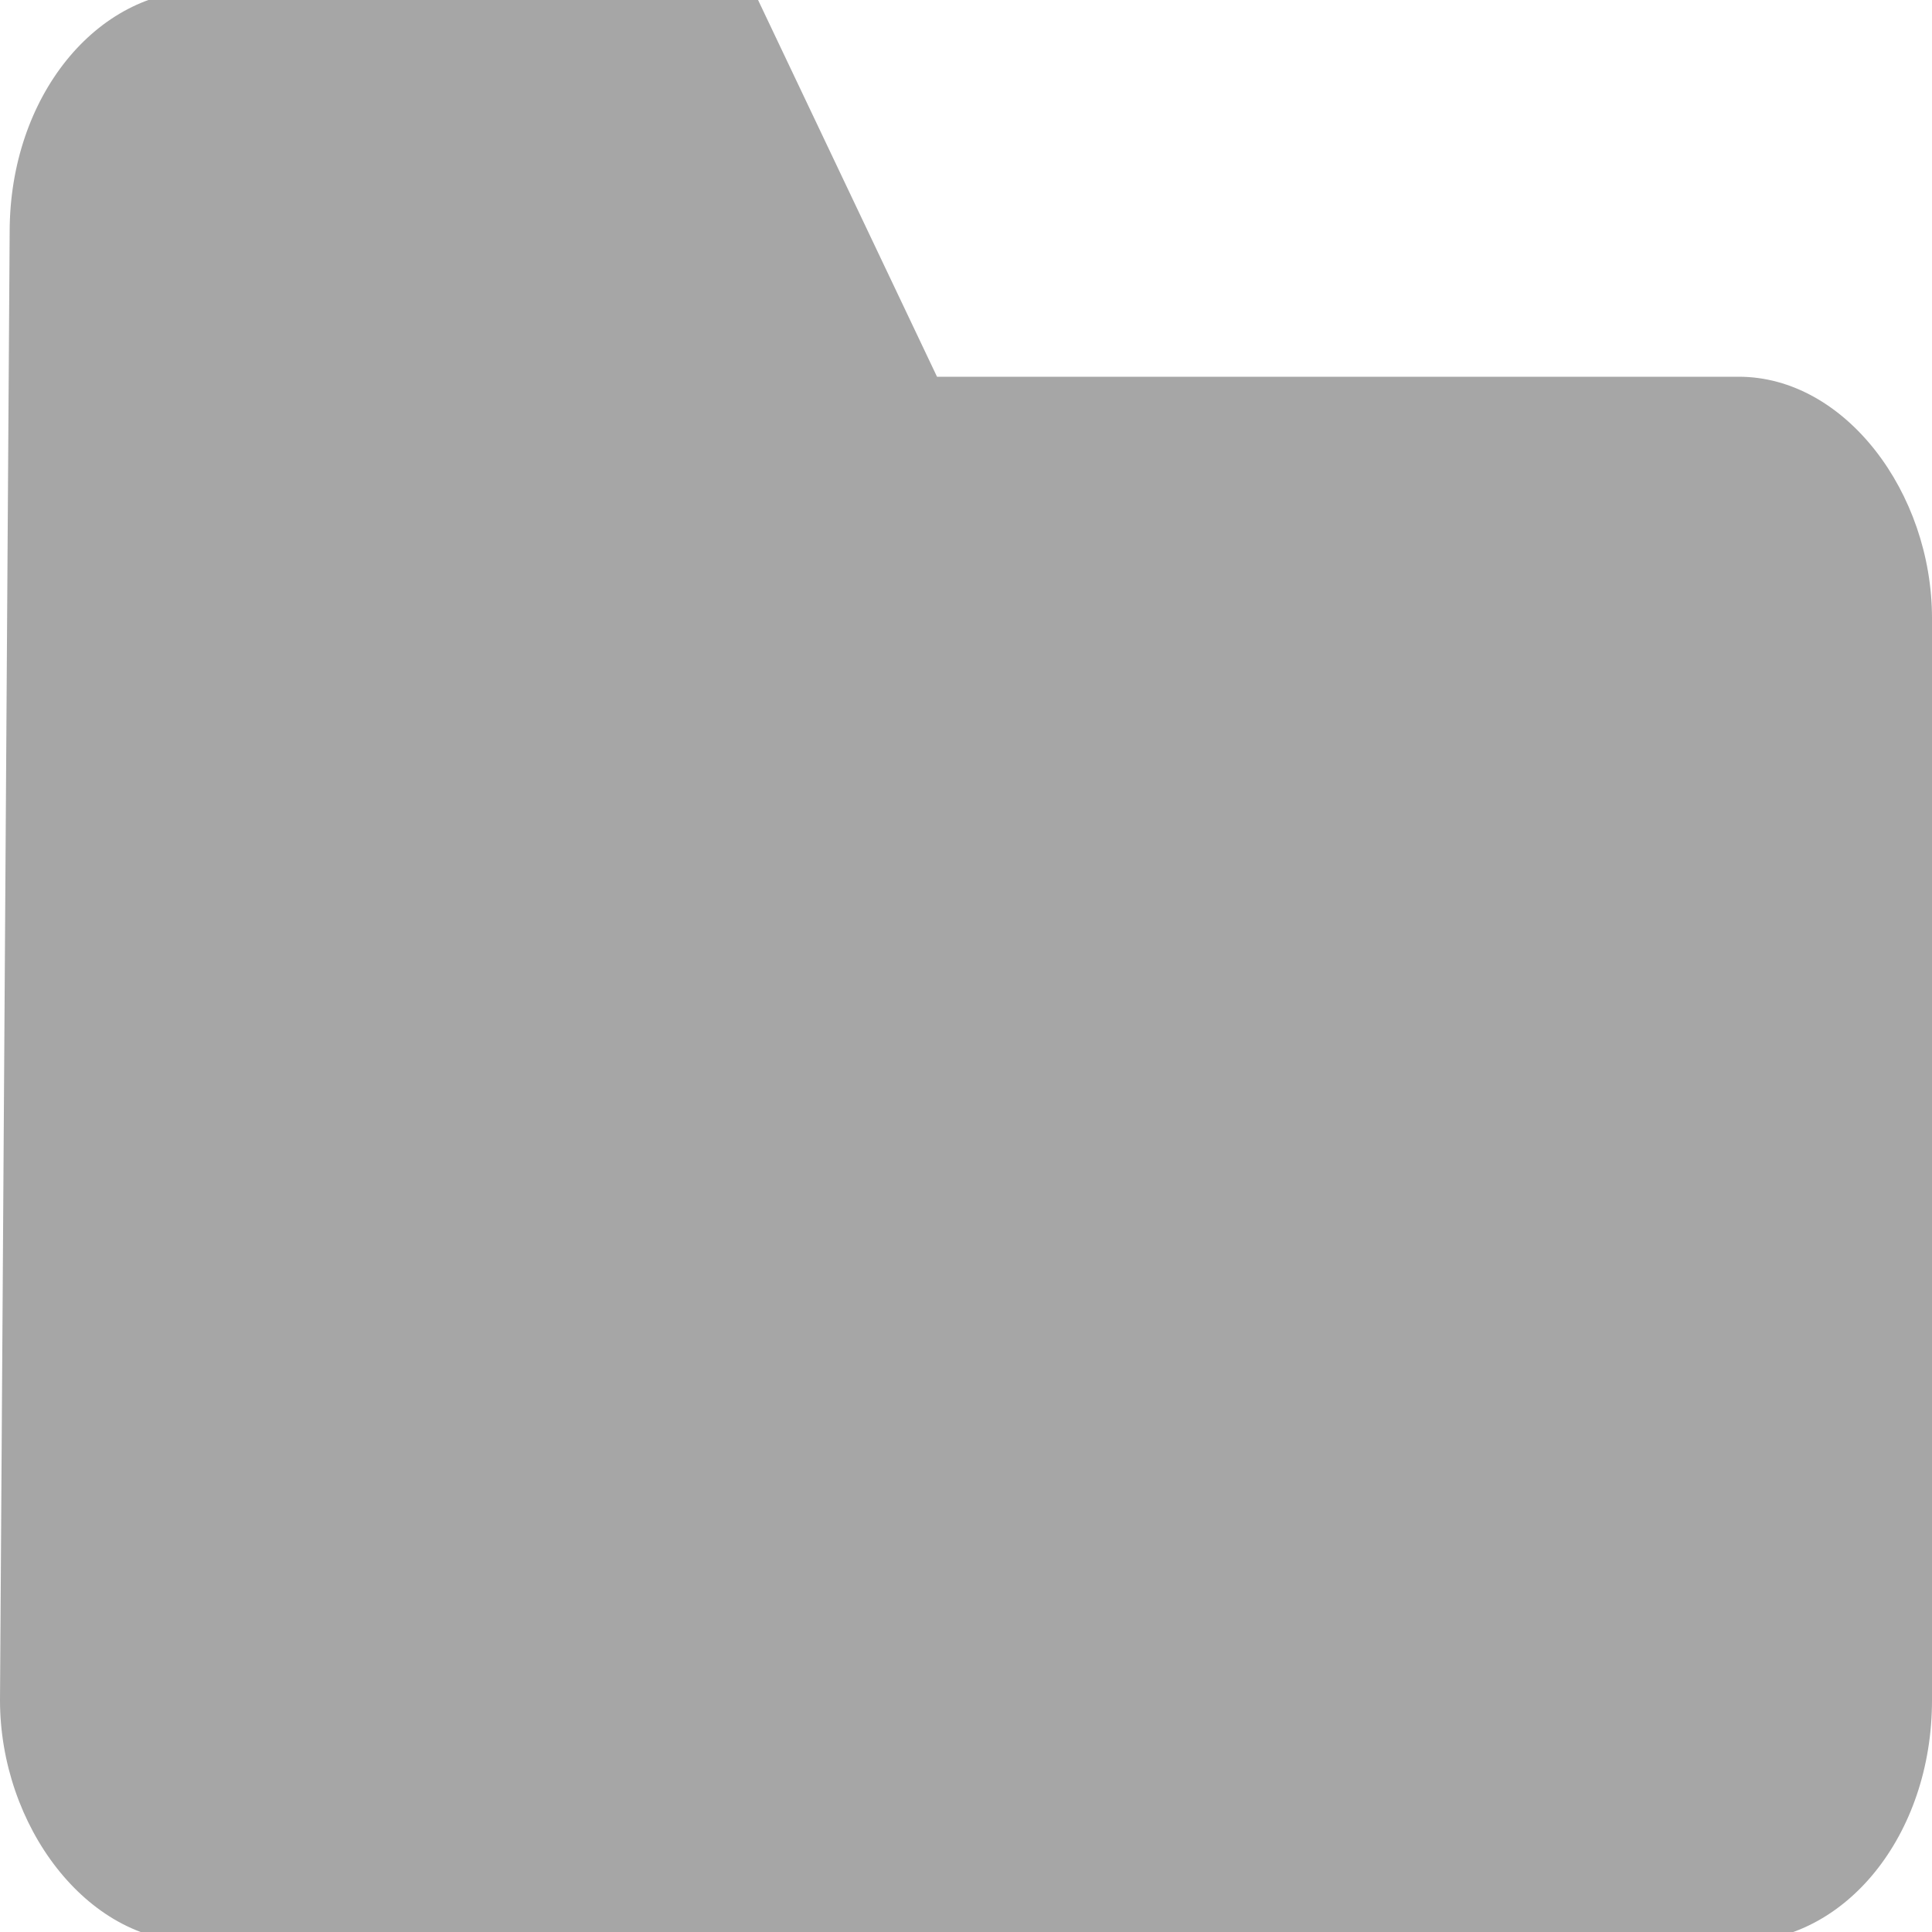 <?xml version="1.0" encoding="utf-8"?>
<!-- Generator: Adobe Illustrator 18.0.0, SVG Export Plug-In . SVG Version: 6.00 Build 0)  -->
<!DOCTYPE svg PUBLIC "-//W3C//DTD SVG 1.1//EN" "http://www.w3.org/Graphics/SVG/1.1/DTD/svg11.dtd">
<svg version="1.1" id="图层_1" xmlns="http://www.w3.org/2000/svg" xmlns:xlink="http://www.w3.org/1999/xlink" x="0px" y="0px"
	 viewBox="0 0 20 20" enable-background="new 0 0 20 20" xml:space="preserve" width="20" height="20">
<path fill="#a6a6a6" d="M7.8-0.1H2.1c-1.1,0-2,1.1-2,2.5L0,17.6c0,1.3,0.9,2.5,2,2.5h16c1.1,0,2-1.1,2-2.5V6.4c0-1.3-0.9-2.5-2-2.5
	H9.7L7.8-0.1L7.8-0.1L7.8-0.1z M7.8-0.1"/>
</svg>
